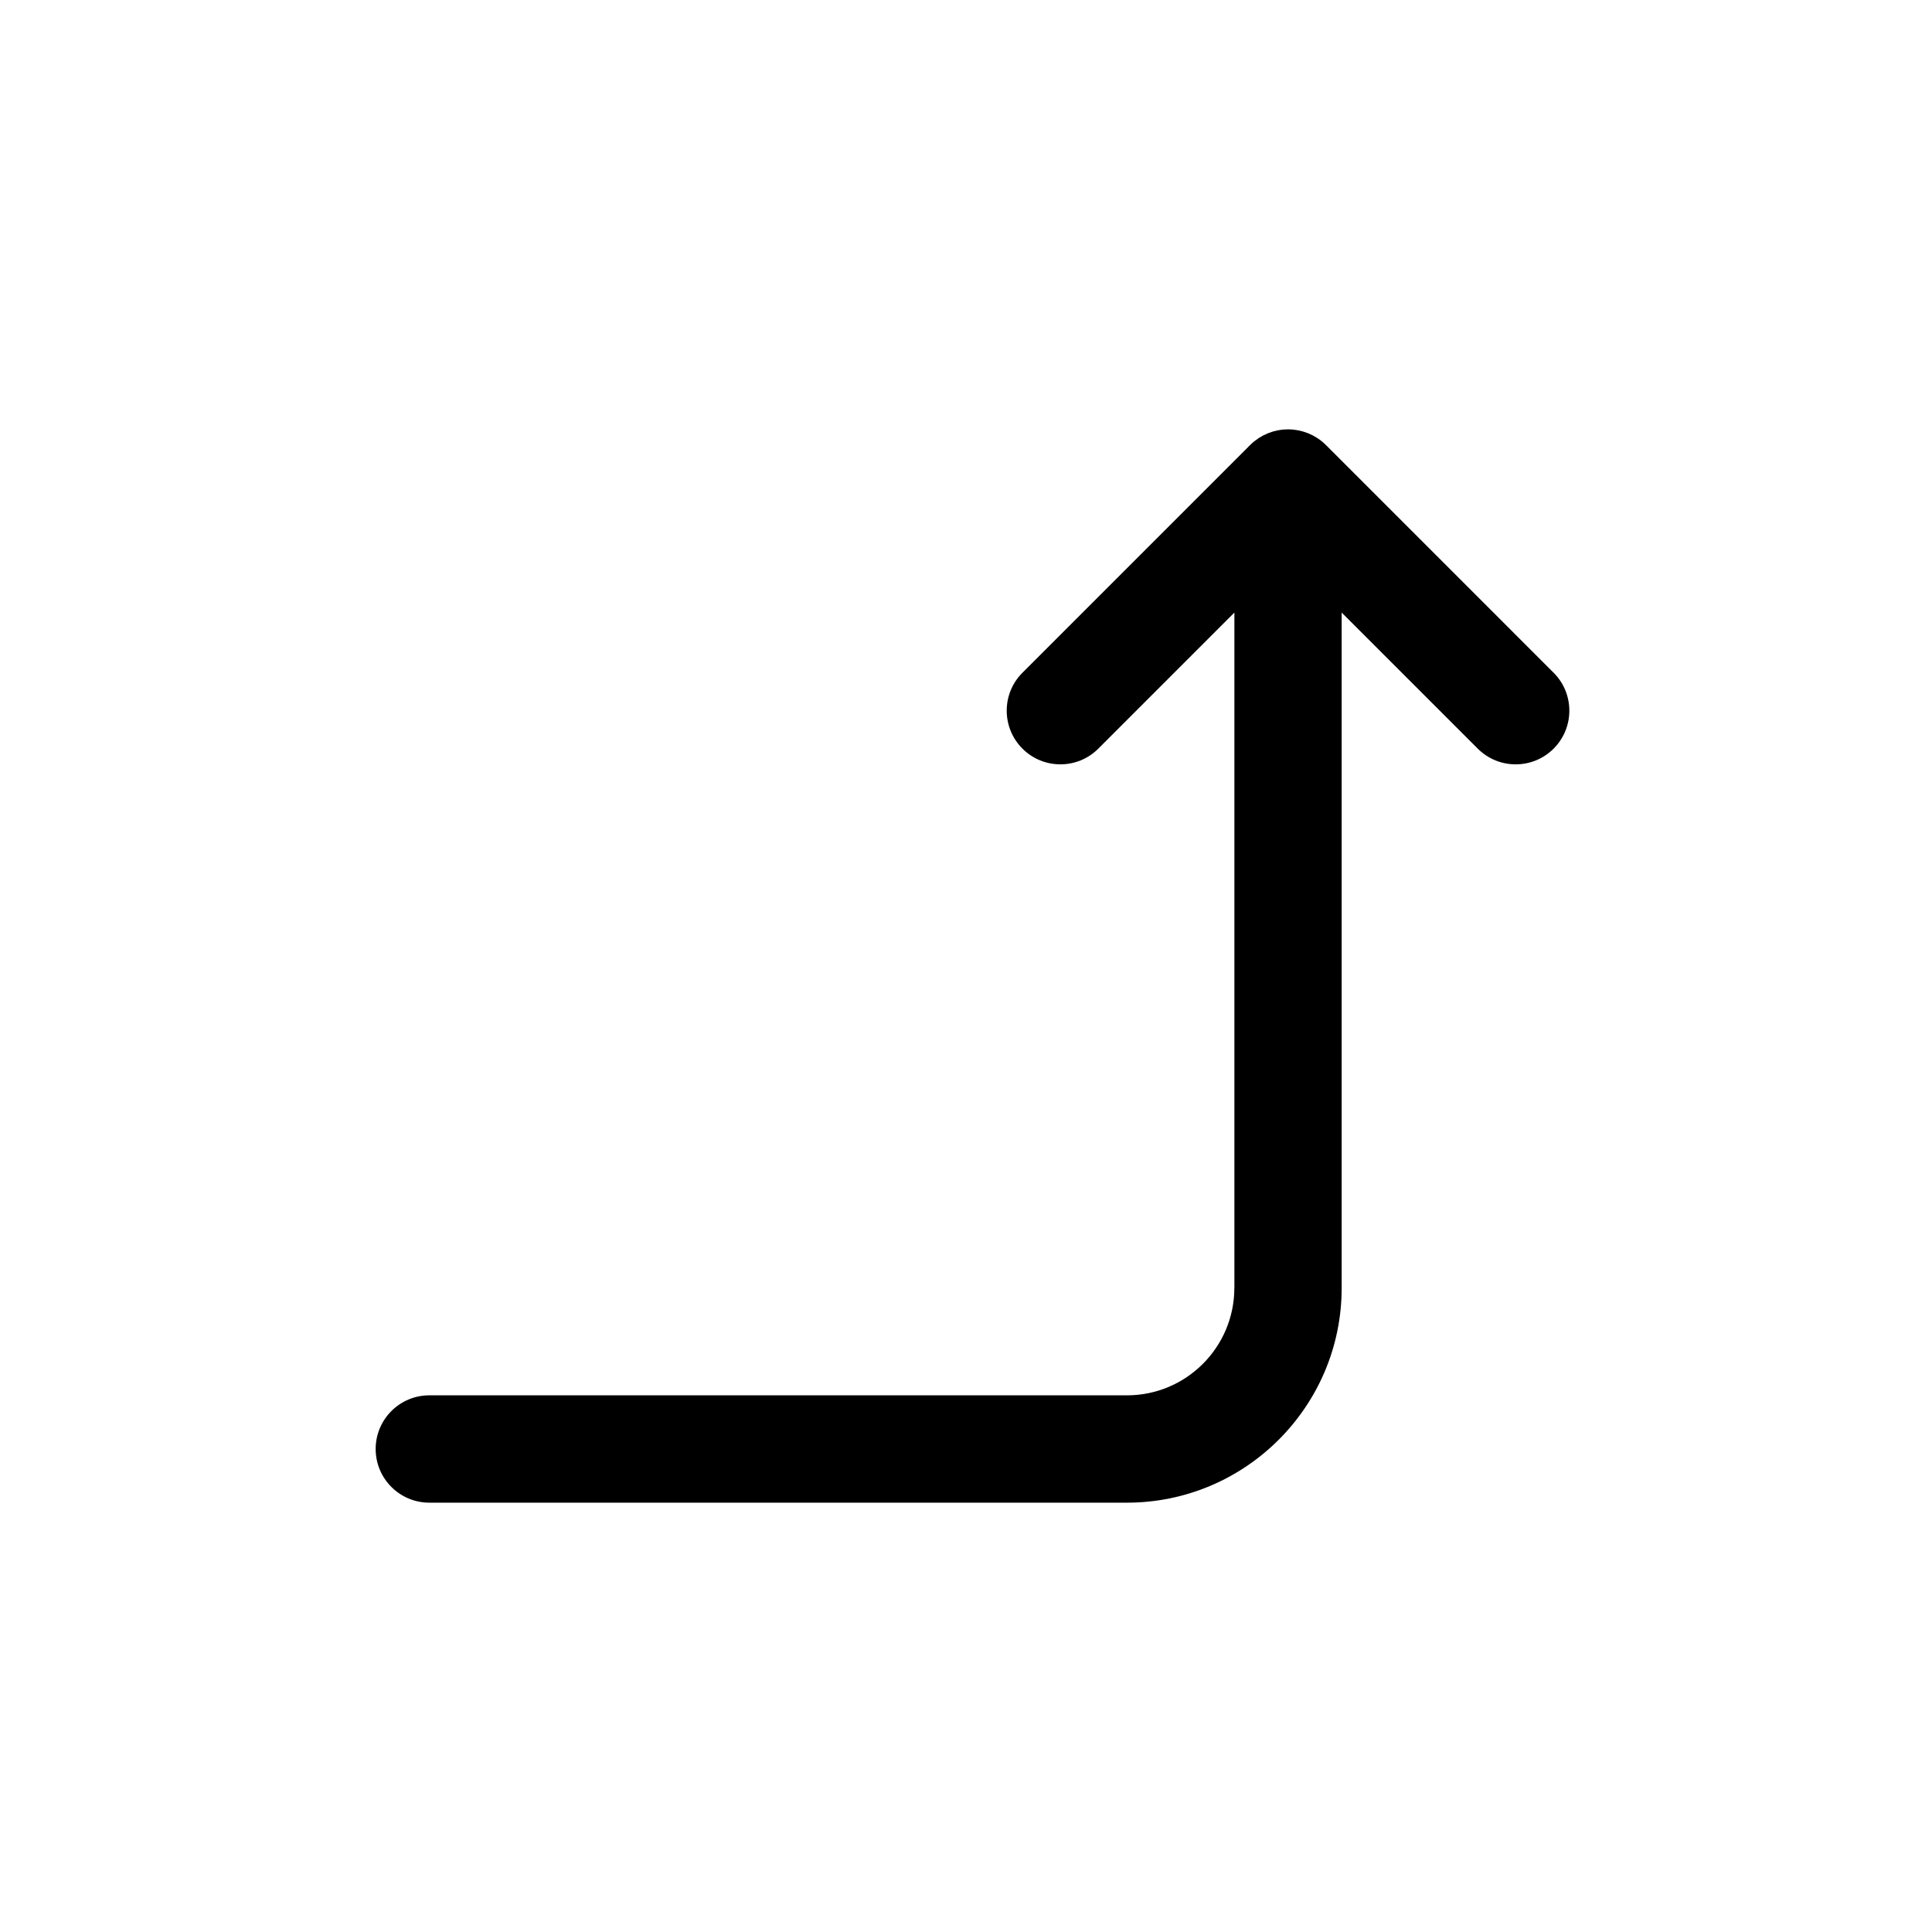 <svg xmlns="http://www.w3.org/2000/svg" viewBox="0 0 864 864"><path d="M552 576c0 26.47-21.53 48-48 48H192c-13.25 0-24 10.75-24 24s10.75 24 24 24h312c52.93 0 95.99-43.05 96-95.98V273.94l60.85 60.85c4.69 4.69 10.83 7.03 16.97 7.03s12.28-2.34 16.97-7.03 7.03-10.83 7.03-16.97-2.34-12.28-7.03-16.97L592.97 199.03c-.56-.56-1.16-1.1-1.78-1.61l-.15-.12c-.56-.45-1.14-.88-1.75-1.28l-.09-.06c-.05-.04-.11-.06-.17-.1-.58-.37-1.17-.73-1.78-1.05-.09-.05-.18-.09-.27-.14-.61-.31-1.23-.6-1.87-.87l-.24-.09q-.975-.39-1.98-.69c-.06-.02-.12-.03-.18-.05-.68-.2-1.38-.37-2.08-.51-.05-.01-.1-.02-.16-.03-.7-.13-1.42-.24-2.14-.31-.05 0-.09 0-.14-.01-.72-.07-1.44-.1-2.18-.1h-.04c-.73 0-1.46.04-2.17.1-.05 0-.1 0-.15.01-.72.07-1.43.18-2.13.31l-.16.03q-1.05.21-2.07.51c-.06.02-.13.04-.19.06-.67.2-1.33.43-1.97.69-.08.03-.17.06-.25.1-.63.26-1.25.55-1.85.86-.1.05-.19.1-.29.15-.6.32-1.19.67-1.76 1.04-.06.04-.12.07-.17.1-.03.02-.06.05-.09.07-.6.4-1.17.82-1.73 1.27-.06.04-.11.09-.17.13-.61.5-1.2 1.03-1.76 1.59L457.24 300.85c-4.69 4.69-7.03 10.83-7.03 16.97s2.34 12.28 7.03 16.97 10.83 7.03 16.97 7.03 12.28-2.34 16.97-7.03l60.85-60.85v302.05Z"/></svg>